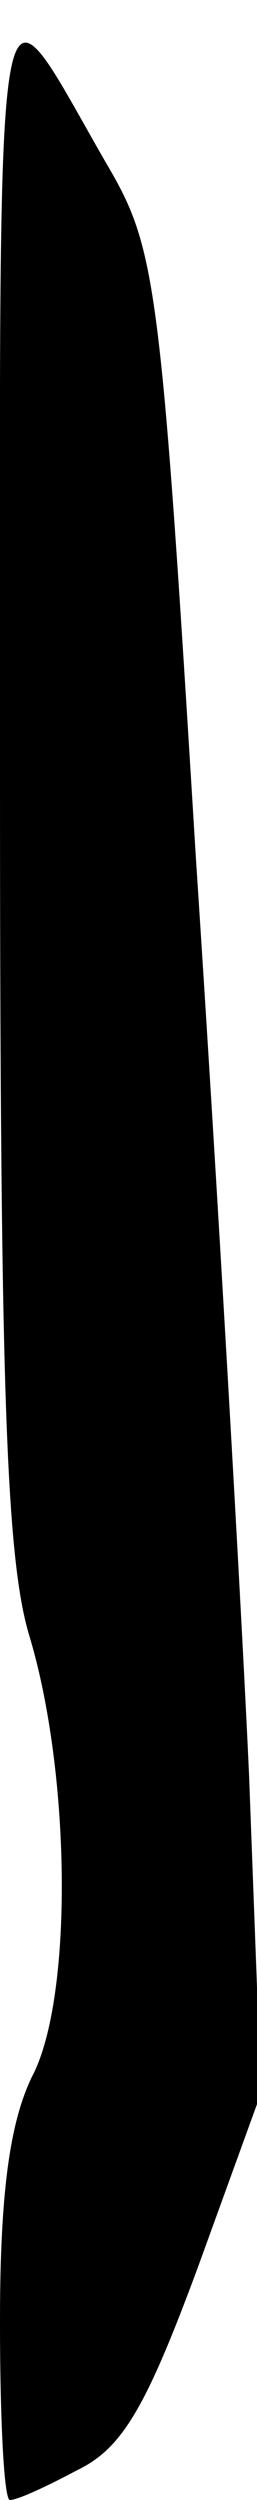 <?xml version="1.0" standalone="no"?>
<!DOCTYPE svg PUBLIC "-//W3C//DTD SVG 20010904//EN"
 "http://www.w3.org/TR/2001/REC-SVG-20010904/DTD/svg10.dtd">
<svg version="1.0" xmlns="http://www.w3.org/2000/svg"
 width="13pt" height="126pt" viewBox="0 0 13 126"
 preserveAspectRatio="xMidYMid meet">
<g transform="translate(0,126) scale(0.1,-0.1)"
fill="#000000" stroke="none">
<path fill="#000000" stroke="none" d="M0 874 c0 -313 3 -400 15 -439 21 -70
22 -183 1 -222 -11 -23 -16 -58 -16 -123 0 -49 2 -90 5 -90 4 0 19 7 34 15 23
11 35 32 61 102 l32 88 -6 160 c-4 88 -16 297 -27 464 -18 294 -20 306 -46
350 -57 99 -53 120 -53 -305z"/>
</g>
</svg>
